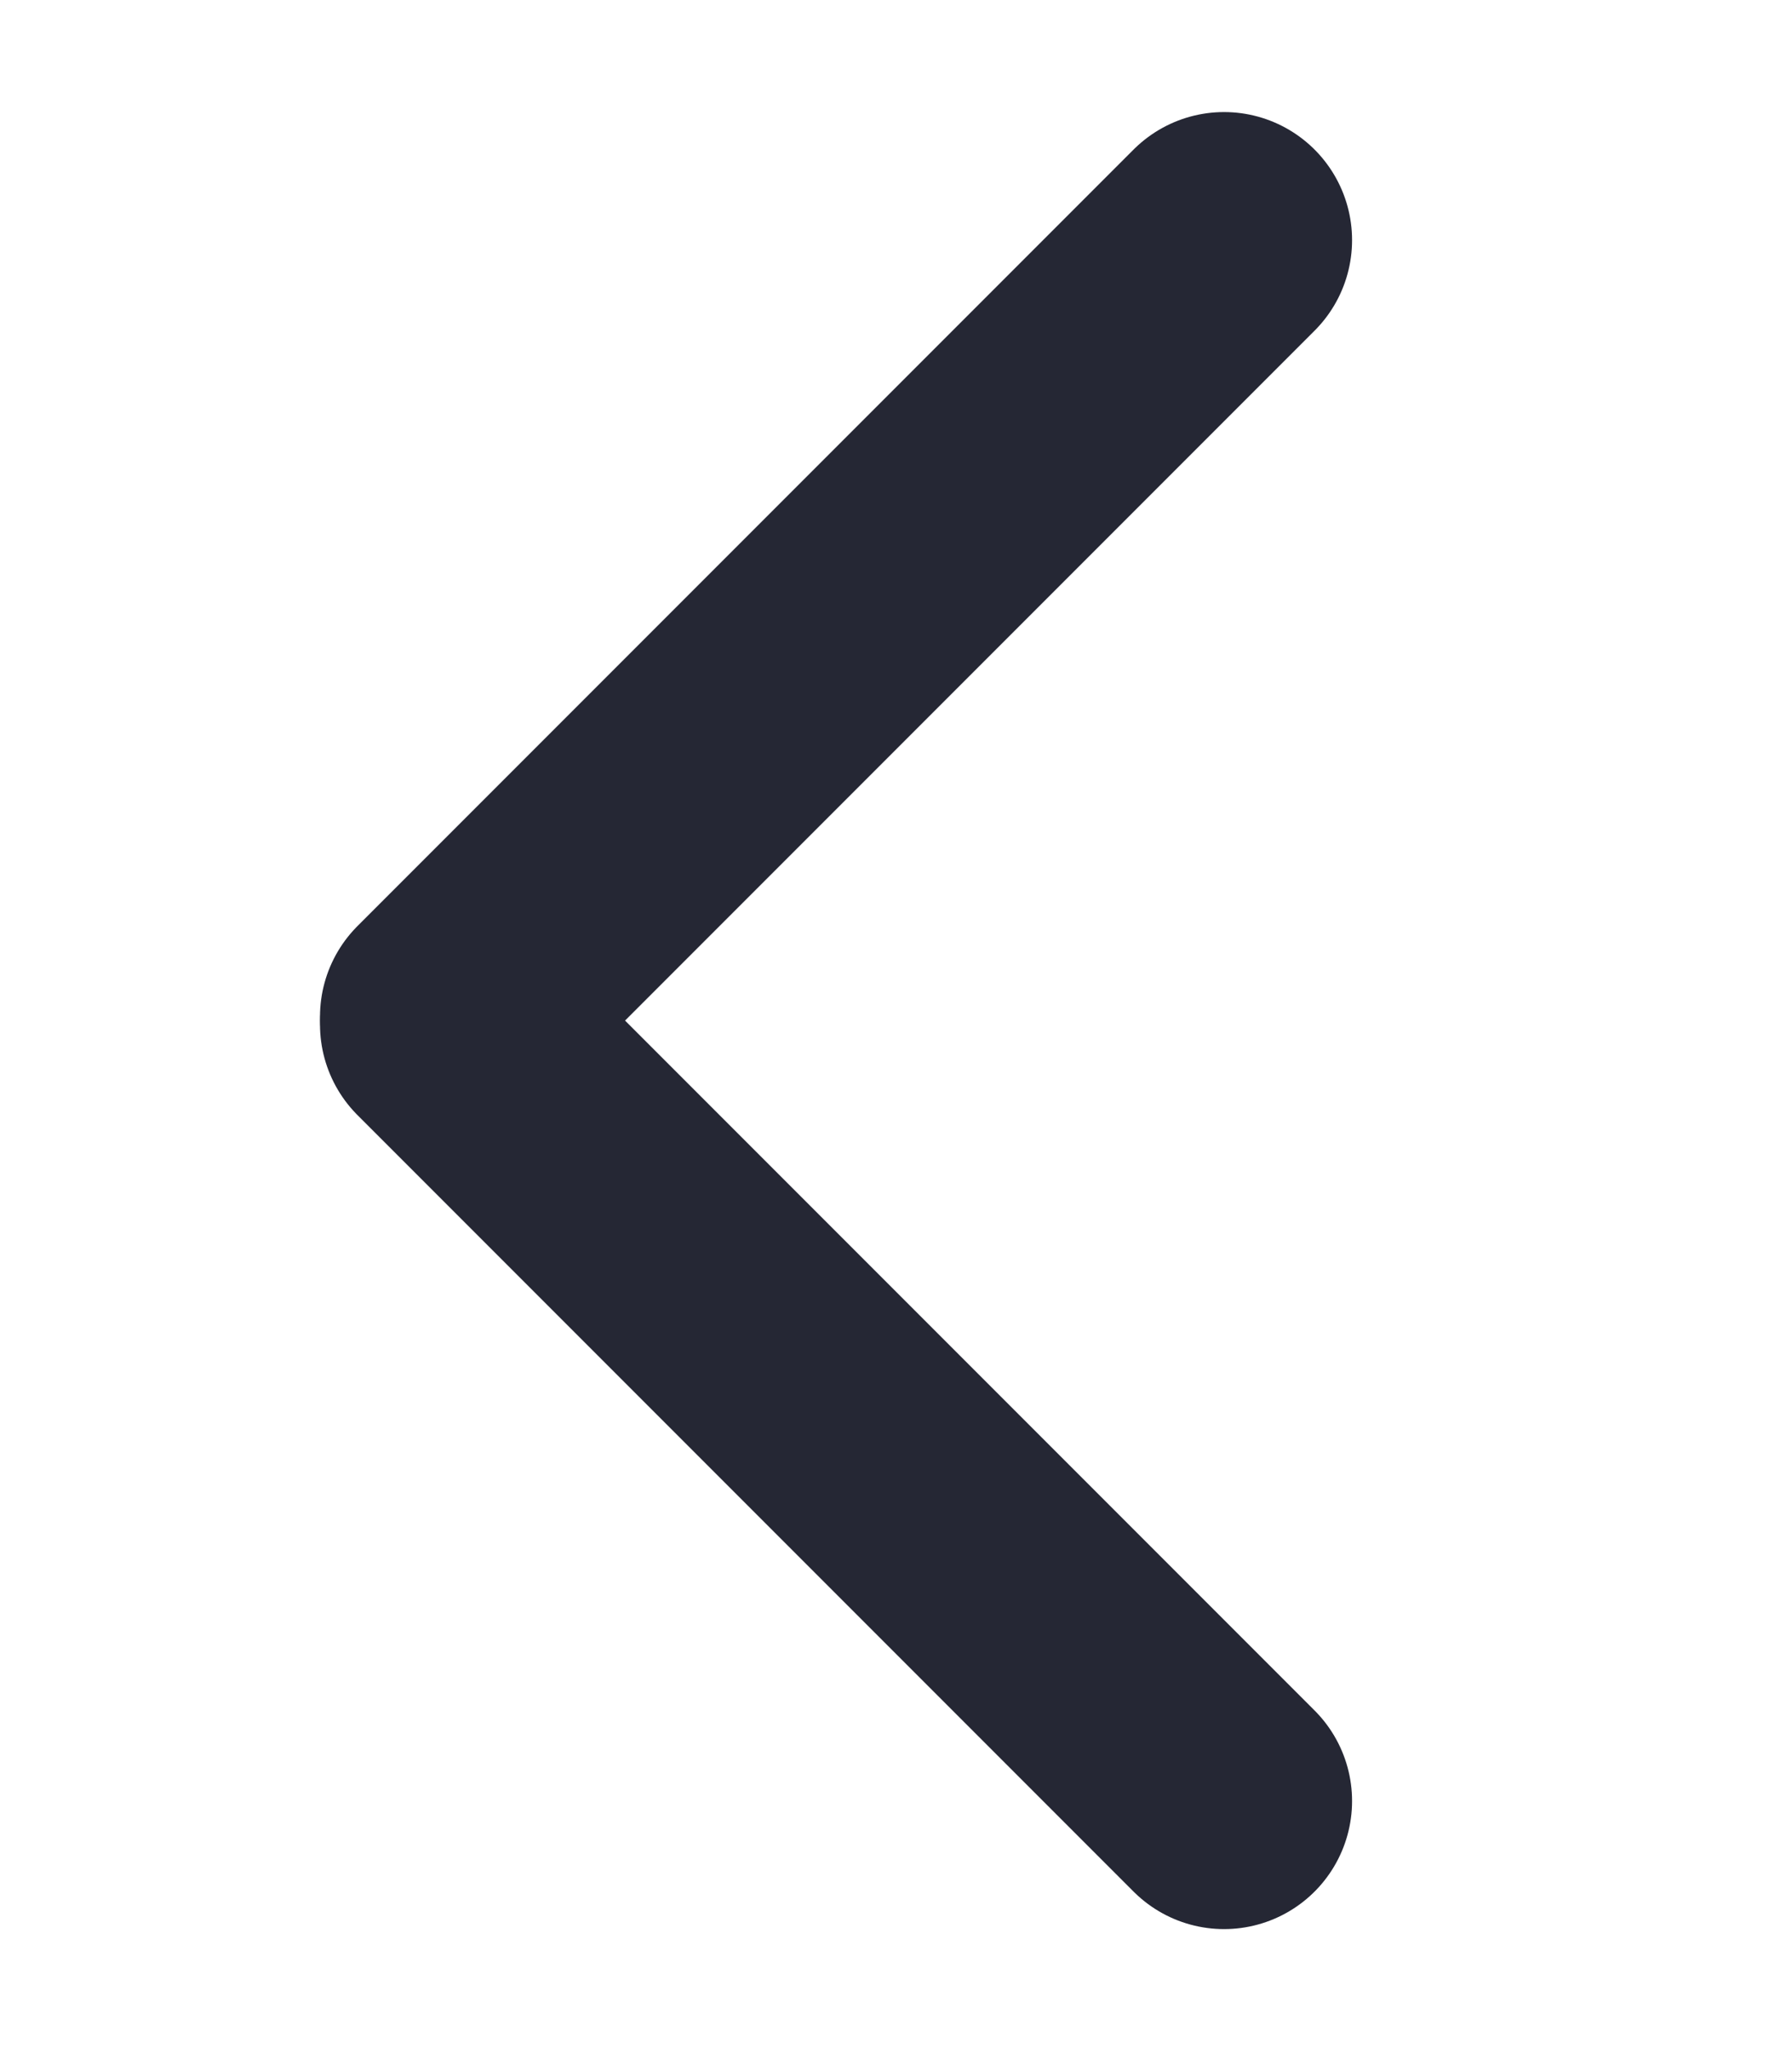 <svg width="14" height="16" viewBox="0 0 14 16" fill="none" xmlns="http://www.w3.org/2000/svg">
<path d="M9.563 1.875L3.5 7.938" stroke="#252734" stroke-width="2" stroke-linecap="round"/>
<path d="M3.5 8L9.563 14.063" stroke="#252734" stroke-width="2" stroke-linecap="round"/>
</svg>
